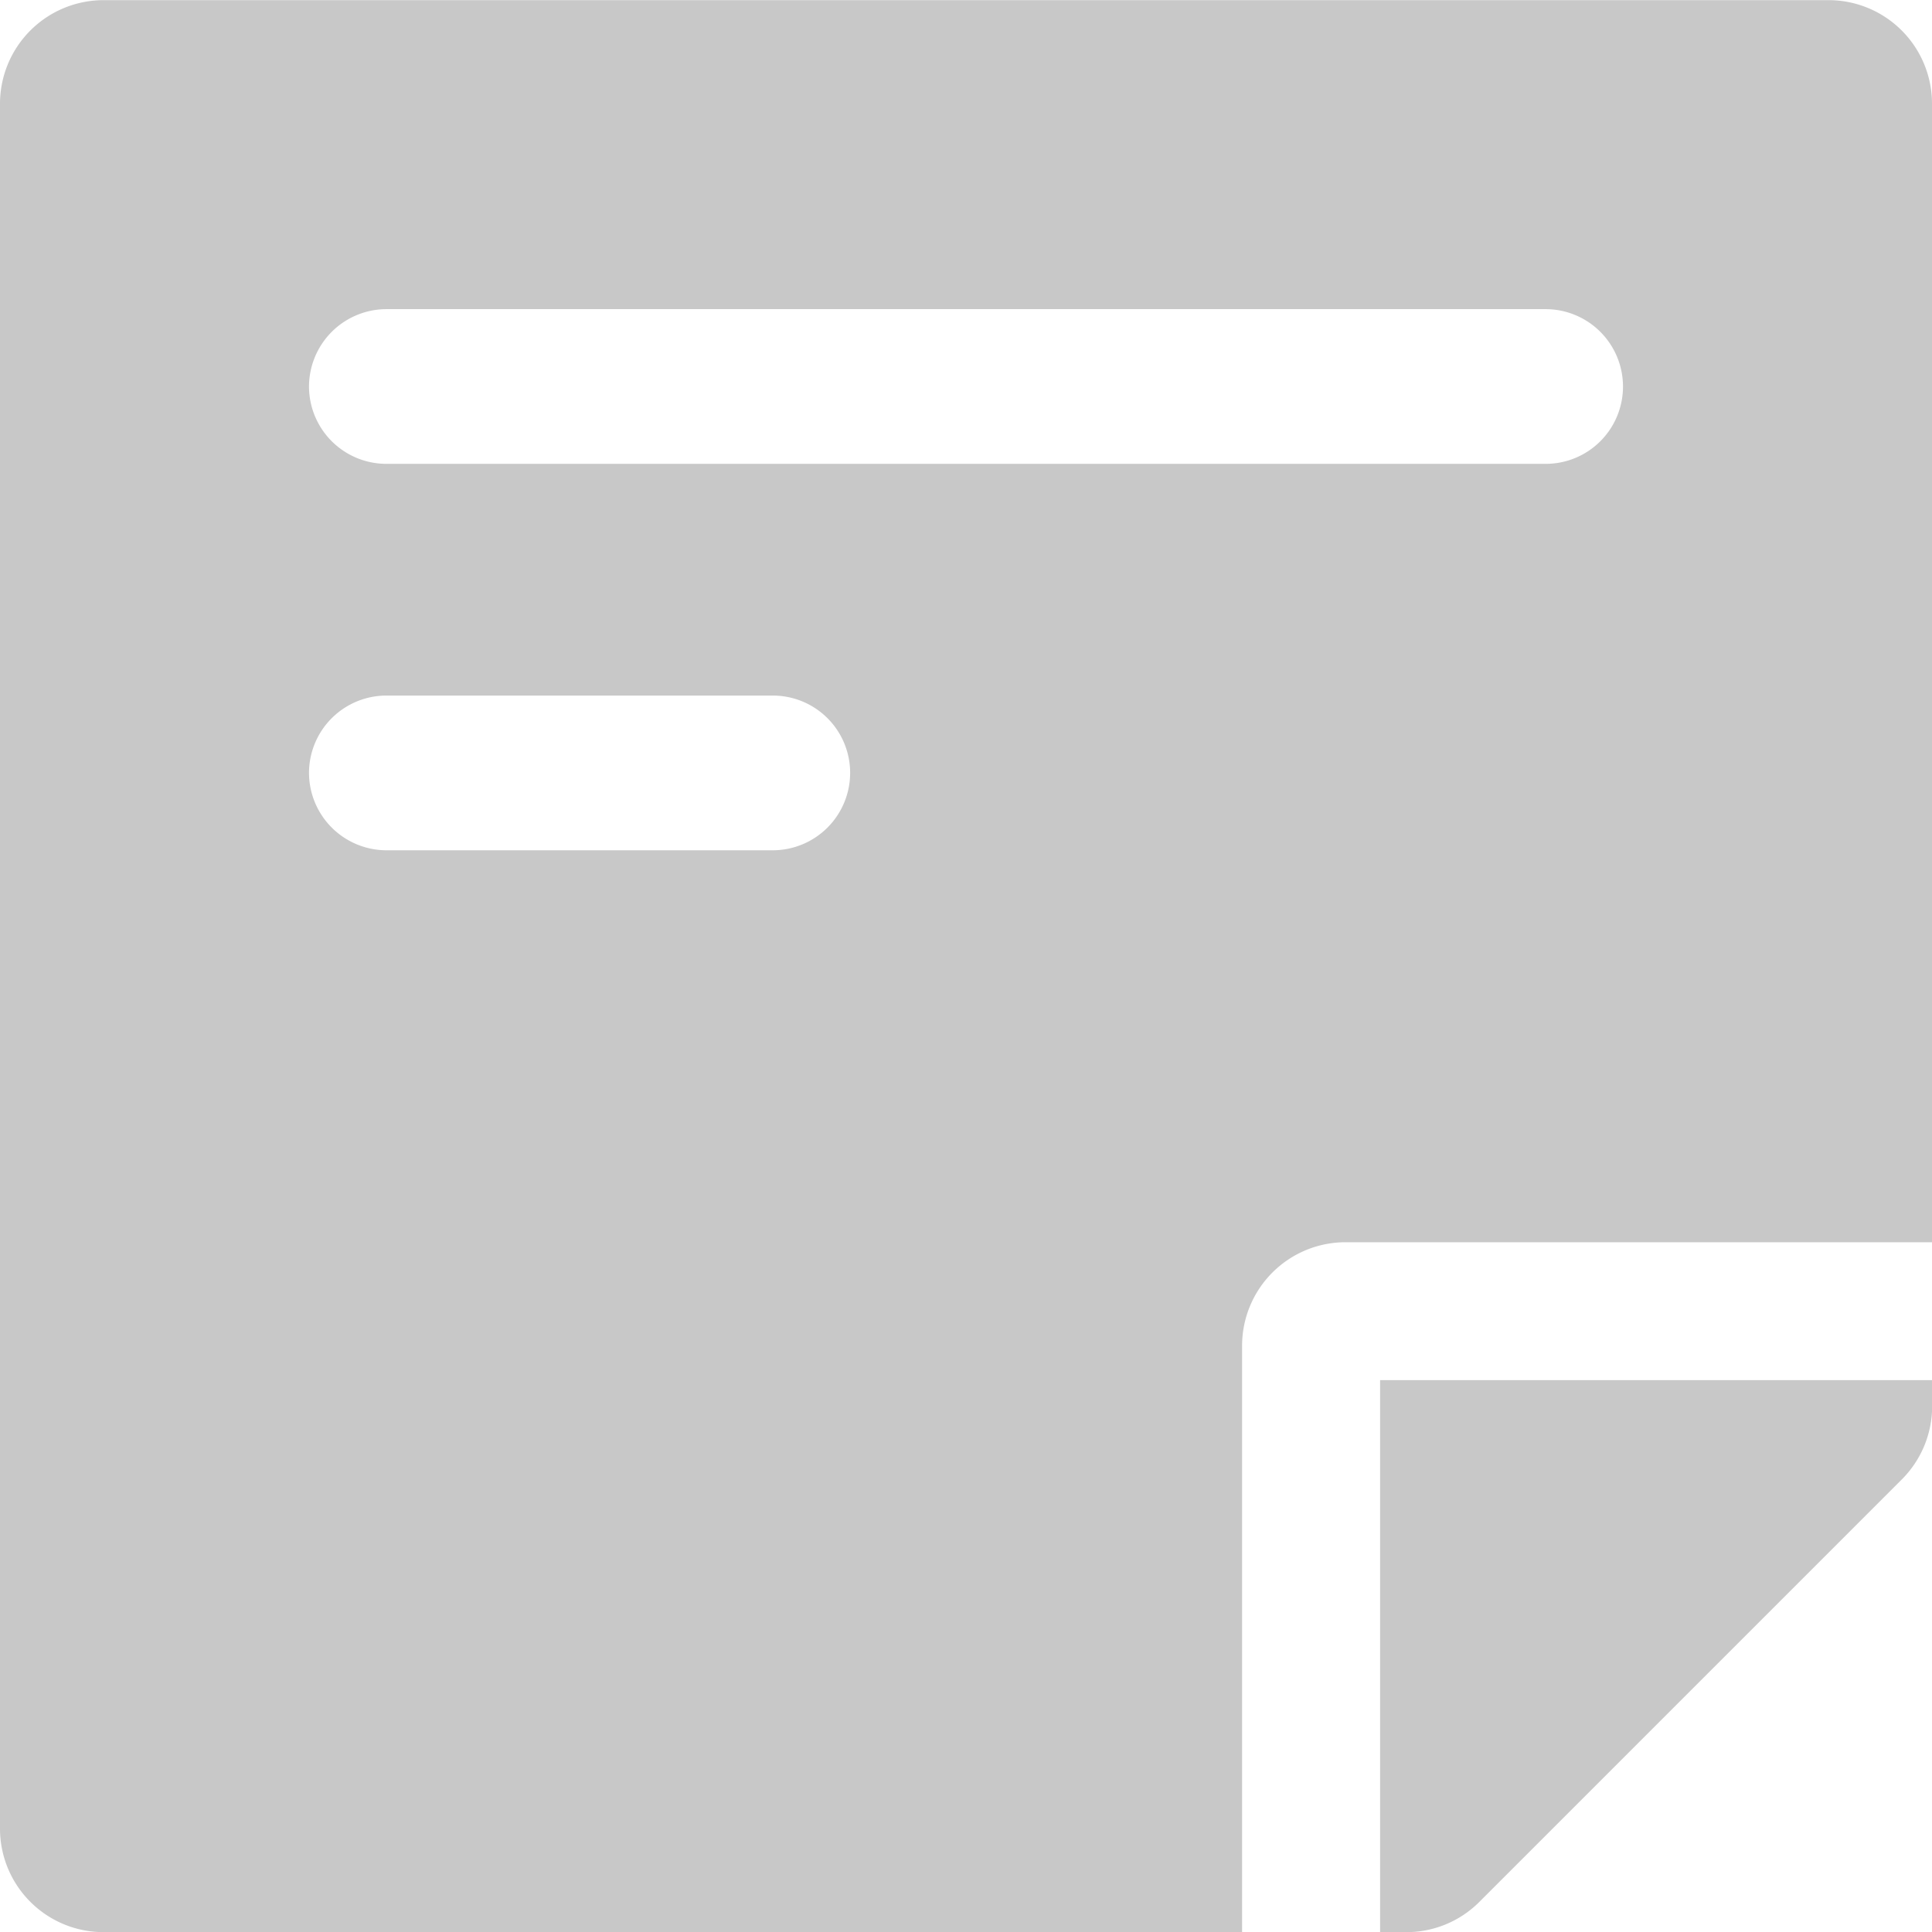 <svg xmlns="http://www.w3.org/2000/svg" width="13.999" height="13.999" viewBox="0 0 13.999 13.999">
  <path id="Subtraction_23" data-name="Subtraction 23" d="M-6725.813-1448H-6726v-4h4v.191a.75.75,0,0,1-.218.527l-3.063,3.063A.745.745,0,0,1-6725.813-1448Zm-1.187,0h-8.25a.75.75,0,0,1-.75-.749v-12.5a.751.751,0,0,1,.75-.75h12.5a.75.75,0,0,1,.749.75v8.25h-4.25a.75.75,0,0,0-.749.749V-1448Zm-6.2-8.96a.561.561,0,0,0-.561.56.562.562,0,0,0,.561.561h2.8a.561.561,0,0,0,.56-.561.56.56,0,0,0-.56-.56Zm0-2.8a.562.562,0,0,0-.561.561.561.561,0,0,0,.561.56h8.4a.56.56,0,0,0,.56-.56.561.561,0,0,0-.56-.561Z" transform="translate(6736 1462)" fill="#c8c8c8"/>
</svg>
